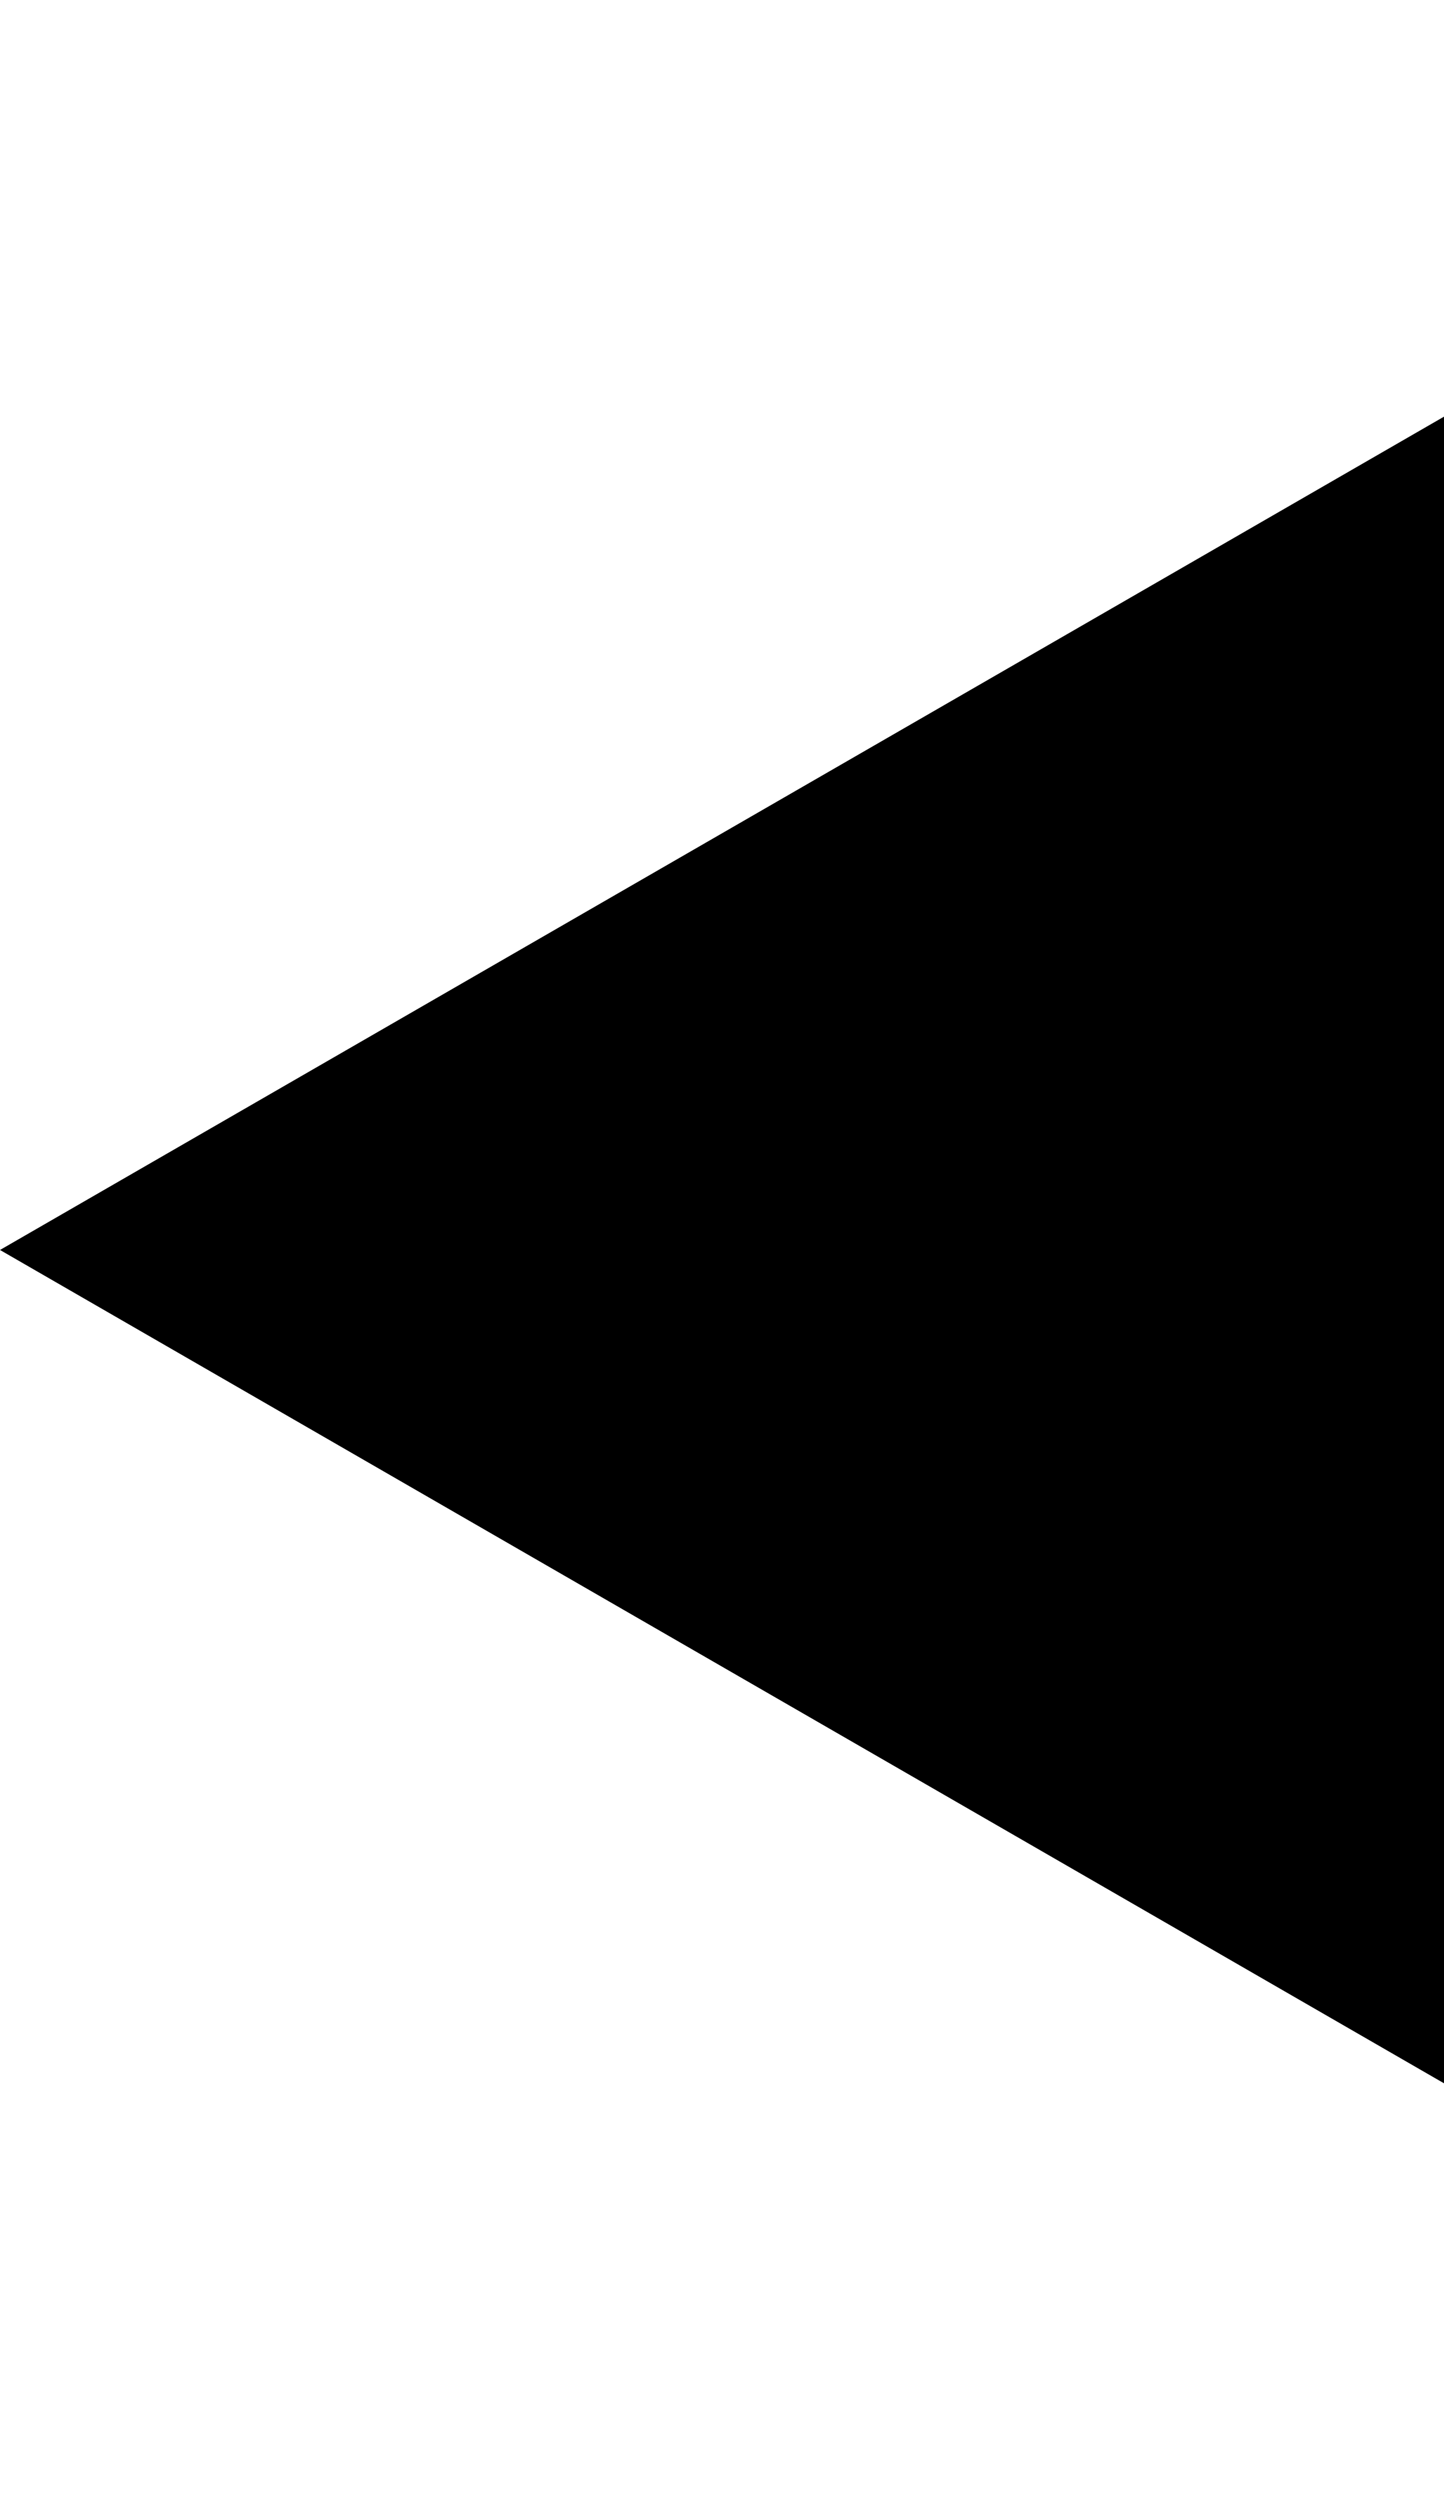 <?xml version="1.0" encoding="utf-8"?>
<!-- Generator: Adobe Illustrator 22.0.1, SVG Export Plug-In . SVG Version: 6.00 Build 0)  -->
<svg version="1.1" id="Layer_1" xmlns="http://www.w3.org/2000/svg" xmlns:xlink="http://www.w3.org/1999/xlink" x="0px" y="0px"
	 viewBox="0 0 26 45" style="enable-background:new 0 0 26 45;" xml:space="preserve">
<polygon points="0,22.5 26,37.5 26,7.5 "/>
</svg>
